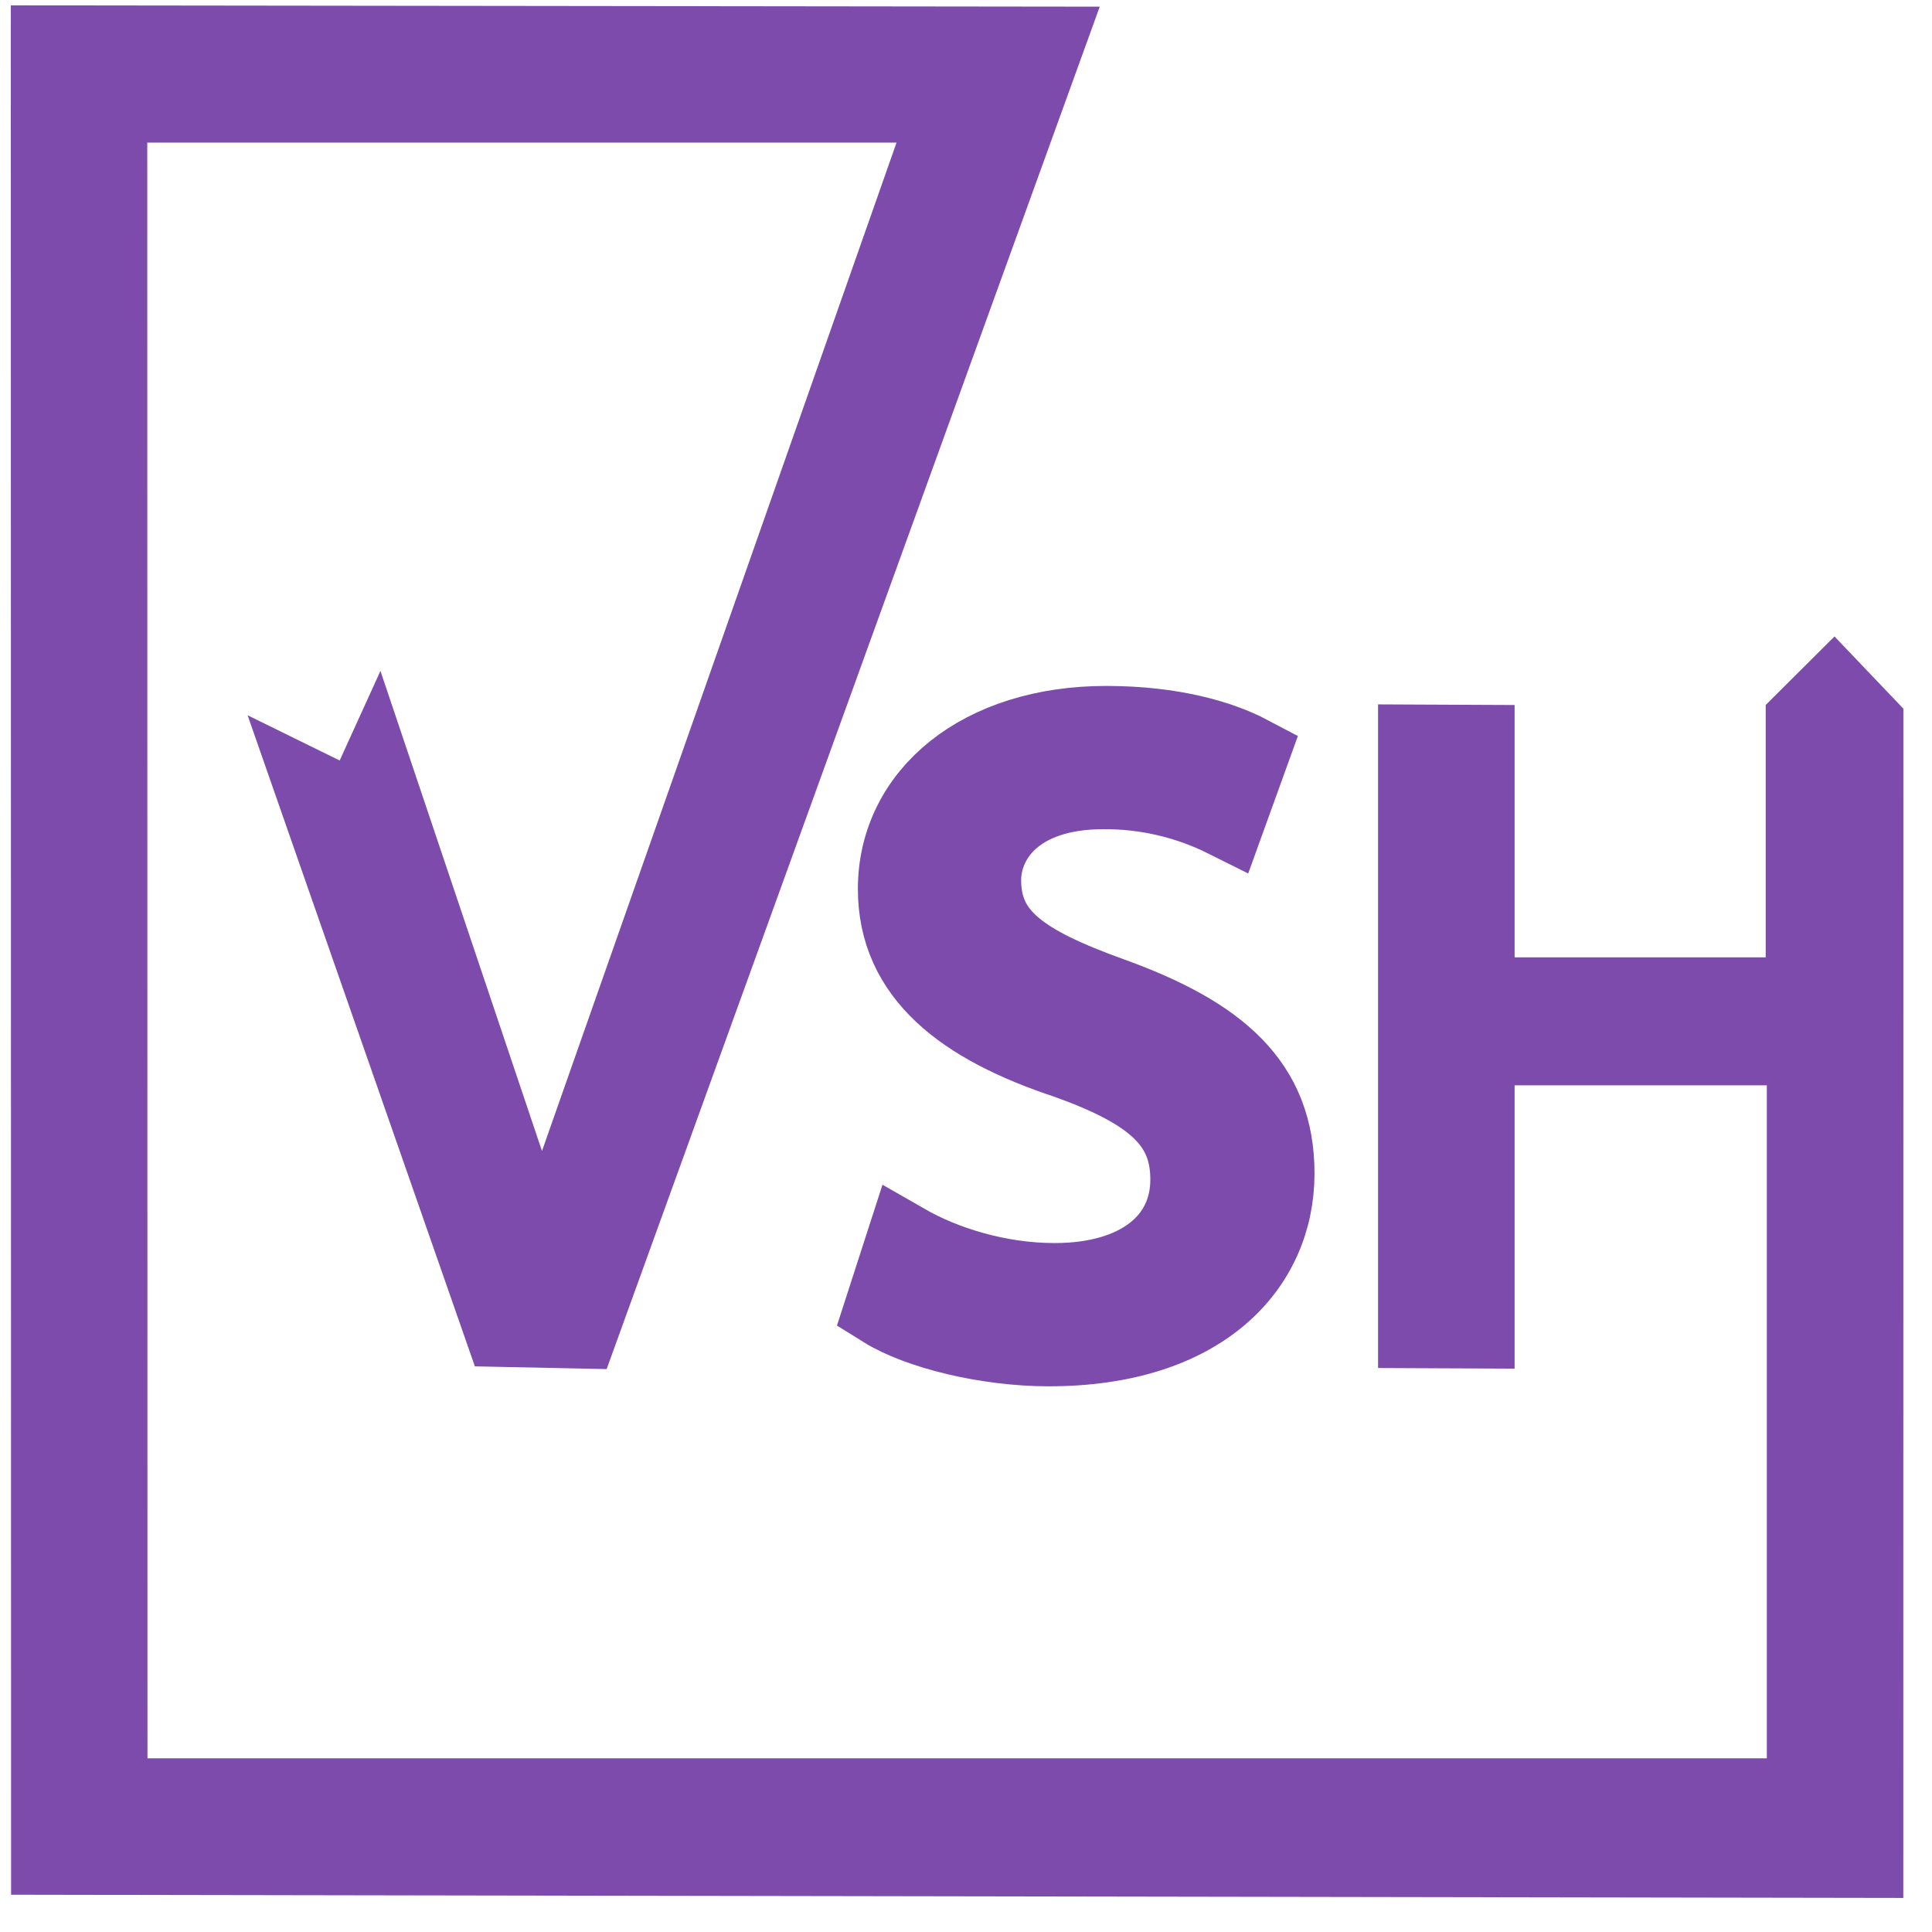 <svg width="49" height="49" viewBox="0 0 49 49" fill="none" xmlns="http://www.w3.org/2000/svg">
<g id="SVG 1" clip-path="url(#clip0_597_1345)">
<path id="Vector" d="M8.615 19.288L9.649 17.016L13.746 29.192L22.738 3.617H3.735L3.74 44.595H44.811V27.526H38.414V34.712L34.951 34.696V17.865L38.414 17.881V24.28H44.782V17.881L46.527 16.142L48.274 17.974L48.272 48.136L0.281 48.055L0.274 0.136L27.892 0.169L15.386 34.723L12.044 34.654L6.28 18.141L8.615 19.288Z" fill="#7C4BAC"/>
<path id="Vector_2" d="M22.954 31.529C23.902 32.073 25.288 32.527 26.747 32.527C28.911 32.527 30.175 31.461 30.175 29.918C30.175 28.489 29.3 27.673 27.088 26.878C24.413 25.995 22.758 24.702 22.758 22.547C22.758 20.166 24.873 18.397 28.058 18.397C29.736 18.397 30.952 18.76 31.681 19.145L31.099 20.756C30.133 20.273 29.067 20.024 27.987 20.03C25.75 20.03 24.899 21.277 24.899 22.321C24.899 23.749 25.896 24.453 28.157 25.269C30.929 26.267 32.339 27.514 32.339 29.76C32.339 32.12 30.467 34.16 26.601 34.16C25.021 34.16 23.294 33.729 22.419 33.184L22.954 31.529Z" fill="#7C4BAC" stroke="#7C4BAC" stroke-width="2" stroke-miterlimit="10"/>
</g>
<defs>
<clipPath id="clip0_597_1345">
<rect width="48" height="48" fill="white" transform="translate(0.274 0.136)"/>
</clipPath>
</defs>
</svg>
